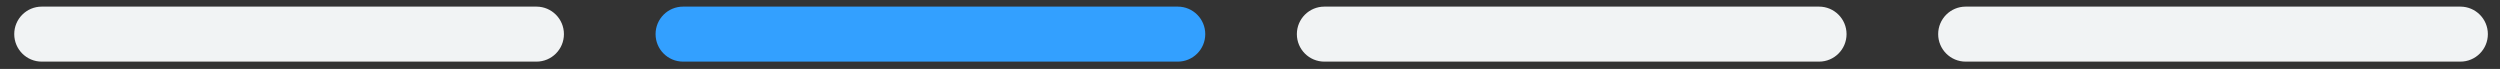 <svg width="145" height="4" viewBox="0 0 145 4" fill="none" xmlns="http://www.w3.org/2000/svg">
<rect x="0" y="0" width="145" height="4" fill="#333333" stroke="none"/>
<path d="M142.702 0.384H114.008C113.128 0.384 112.414 1.098 112.414 1.979C112.414 2.86 113.128 3.574 114.008 3.574H142.702C143.583 3.574 144.296 2.86 144.296 1.979C144.296 1.098 143.583 0.384 142.702 0.384Z" fill="#F1F3F4"/>
<path d="M105.506 0.384H76.812C75.931 0.384 75.218 1.098 75.218 1.979C75.218 2.86 75.931 3.574 76.812 3.574H105.506C106.386 3.574 107.1 2.86 107.1 1.979C107.1 1.098 106.386 0.384 105.506 0.384Z" fill="#F1F3F4"/>
<path d="M68.311 0.384H39.617C38.736 0.384 38.023 1.098 38.023 1.979C38.023 2.86 38.736 3.574 39.617 3.574H68.311C69.191 3.574 69.905 2.86 69.905 1.979C69.905 1.098 69.191 0.384 68.311 0.384Z" fill="#33A0FF"/>
<path d="M31.114 0.384H2.42C1.54 0.384 0.826 1.098 0.826 1.979C0.826 2.86 1.54 3.574 2.42 3.574H31.114C31.995 3.574 32.708 2.86 32.708 1.979C32.708 1.098 31.995 0.384 31.114 0.384Z" fill="#F1F3F4"/>
</svg>
